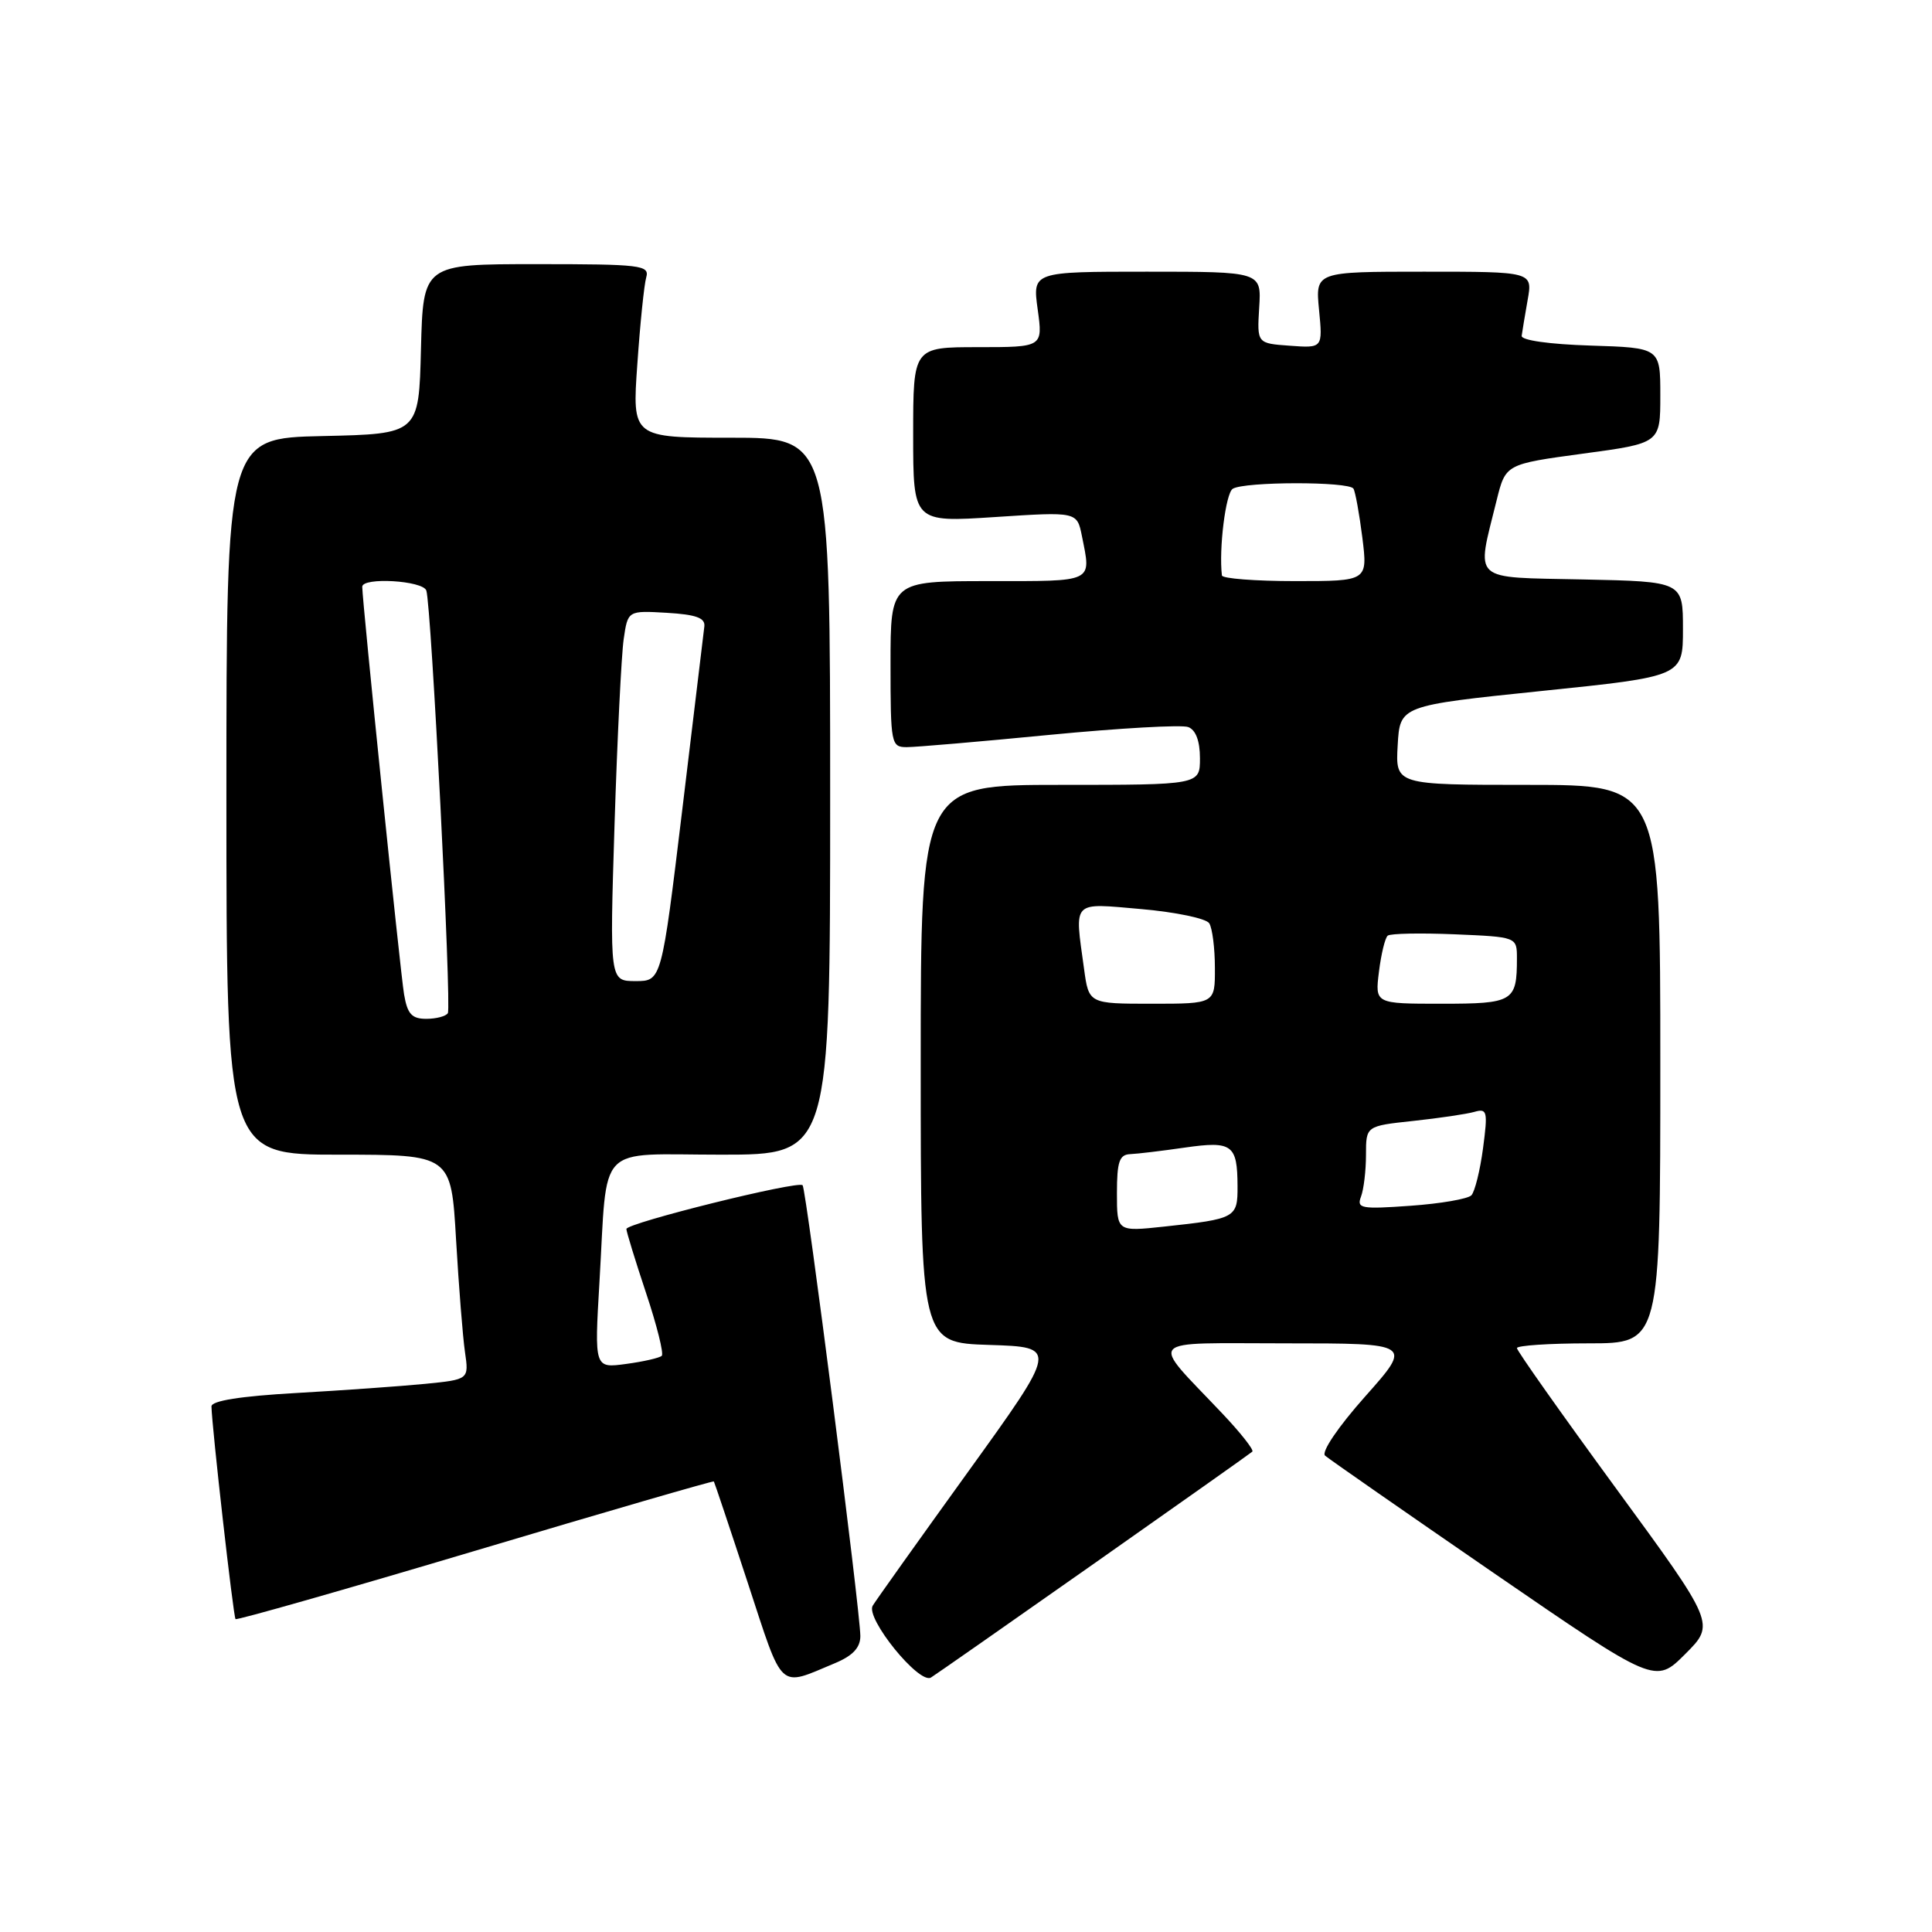 <?xml version="1.0" encoding="UTF-8" standalone="no"?>
<!DOCTYPE svg PUBLIC "-//W3C//DTD SVG 1.1//EN" "http://www.w3.org/Graphics/SVG/1.1/DTD/svg11.dtd" >
<svg xmlns="http://www.w3.org/2000/svg" xmlns:xlink="http://www.w3.org/1999/xlink" version="1.1" viewBox="0 0 256 256">
 <g >
 <path fill="currentColor"
d=" M 110.66 220.37 C 113.00 219.39 114.00 218.32 114.00 216.79 C 114.00 213.55 106.83 157.57 106.35 157.05 C 105.76 156.41 83.00 162.06 83.00 162.85 C 83.00 163.20 84.17 167.01 85.60 171.31 C 87.04 175.61 87.97 179.36 87.69 179.65 C 87.40 179.93 85.27 180.42 82.96 180.73 C 78.76 181.30 78.76 181.30 79.43 169.90 C 80.54 151.16 78.78 153.00 95.58 153.00 C 110.00 153.00 110.00 153.00 110.00 105.50 C 110.00 58.00 110.00 58.00 96.88 58.00 C 83.76 58.00 83.76 58.00 84.45 48.25 C 84.82 42.89 85.35 37.71 85.63 36.75 C 86.09 35.14 84.94 35.00 71.10 35.00 C 56.07 35.00 56.07 35.00 55.78 46.25 C 55.50 57.50 55.50 57.50 42.75 57.78 C 30.00 58.06 30.00 58.06 30.00 105.53 C 30.00 153.00 30.00 153.00 44.89 153.00 C 59.78 153.00 59.78 153.00 60.43 164.25 C 60.79 170.44 61.32 177.14 61.61 179.14 C 62.14 182.79 62.14 182.79 56.32 183.37 C 53.12 183.68 45.44 184.23 39.25 184.58 C 31.85 185.00 28.01 185.61 28.02 186.36 C 28.07 189.03 30.92 214.25 31.21 214.54 C 31.38 214.71 45.68 210.64 62.98 205.48 C 80.27 200.32 94.50 196.19 94.59 196.30 C 94.67 196.41 96.70 202.46 99.09 209.75 C 103.86 224.28 103.06 223.54 110.66 220.37 Z  M 145.00 207.16 C 156.28 199.23 165.70 192.57 165.94 192.35 C 166.18 192.13 164.37 189.83 161.90 187.23 C 152.27 177.06 151.40 178.00 170.42 178.00 C 187.15 178.00 187.15 178.00 180.90 185.03 C 177.30 189.08 175.05 192.41 175.58 192.88 C 176.09 193.33 186.14 200.32 197.91 208.42 C 219.33 223.14 219.33 223.14 223.30 219.17 C 227.28 215.19 227.28 215.19 214.14 197.23 C 206.91 187.35 201.00 178.98 201.00 178.63 C 201.00 178.29 205.28 178.00 210.50 178.00 C 220.00 178.00 220.00 178.00 220.00 141.00 C 220.00 104.00 220.00 104.00 202.45 104.00 C 184.90 104.00 184.90 104.00 185.20 98.75 C 185.50 93.50 185.50 93.50 204.25 91.56 C 223.00 89.63 223.00 89.63 223.00 83.34 C 223.00 77.06 223.00 77.06 209.75 76.78 C 194.75 76.46 195.61 77.25 198.31 66.30 C 199.50 61.50 199.50 61.50 209.75 60.11 C 220.00 58.73 220.00 58.73 220.00 52.40 C 220.00 46.08 220.00 46.08 210.75 45.79 C 205.33 45.62 201.55 45.09 201.63 44.50 C 201.70 43.95 202.06 41.81 202.42 39.75 C 203.09 36.00 203.09 36.00 188.69 36.00 C 174.29 36.00 174.29 36.00 174.78 41.06 C 175.27 46.13 175.27 46.13 170.91 45.81 C 166.56 45.50 166.56 45.50 166.85 40.75 C 167.15 36.00 167.15 36.00 151.98 36.00 C 136.81 36.00 136.81 36.00 137.50 41.00 C 138.19 46.00 138.19 46.00 129.59 46.00 C 121.00 46.00 121.00 46.00 121.00 57.61 C 121.00 69.22 121.00 69.22 131.86 68.51 C 142.71 67.80 142.71 67.80 143.36 71.03 C 144.60 77.25 145.13 77.00 131.00 77.00 C 118.00 77.00 118.00 77.00 118.00 88.00 C 118.00 98.61 118.08 99.00 120.16 99.00 C 121.35 99.00 129.88 98.27 139.11 97.37 C 148.35 96.48 156.60 96.01 157.45 96.34 C 158.45 96.72 159.00 98.20 159.00 100.47 C 159.00 104.00 159.00 104.00 140.50 104.00 C 122.00 104.00 122.00 104.00 122.00 140.96 C 122.00 177.92 122.00 177.92 131.09 178.21 C 140.18 178.50 140.18 178.50 128.29 195.00 C 121.75 204.07 116.06 212.06 115.64 212.76 C 114.64 214.40 121.80 223.24 123.36 222.28 C 123.99 221.89 133.72 215.09 145.00 207.16 Z  M 53.54 131.75 C 53.05 128.88 48.00 79.67 48.00 77.75 C 48.00 76.45 56.04 76.92 56.49 78.25 C 57.15 80.16 59.85 133.39 59.34 134.25 C 59.09 134.66 57.80 135.00 56.49 135.00 C 54.56 135.00 53.98 134.36 53.54 131.75 Z  M 81.43 109.25 C 81.79 97.84 82.34 86.79 82.64 84.70 C 83.19 80.90 83.19 80.90 88.35 81.20 C 92.22 81.43 93.46 81.87 93.33 83.00 C 93.24 83.83 91.92 94.74 90.41 107.25 C 87.66 130.00 87.66 130.00 84.22 130.00 C 80.78 130.00 80.78 130.00 81.43 109.25 Z  M 148.00 158.10 C 148.00 153.94 148.32 152.99 149.75 152.93 C 150.71 152.89 153.97 152.50 157.00 152.06 C 163.28 151.16 163.96 151.66 163.98 157.18 C 164.00 161.37 163.75 161.51 154.25 162.53 C 148.00 163.20 148.00 163.20 148.00 158.10 Z  M 180.34 158.56 C 180.70 157.61 181.00 155.12 181.00 153.02 C 181.00 149.20 181.00 149.20 187.25 148.53 C 190.69 148.16 194.34 147.62 195.36 147.33 C 197.06 146.84 197.16 147.24 196.51 152.15 C 196.12 155.09 195.42 157.90 194.97 158.38 C 194.52 158.86 190.89 159.49 186.91 159.77 C 180.35 160.24 179.74 160.13 180.34 158.56 Z  M 143.64 128.36 C 142.38 119.18 141.92 119.65 151.25 120.46 C 155.78 120.86 159.83 121.70 160.23 122.34 C 160.64 122.98 160.98 125.64 160.98 128.25 C 161.00 133.00 161.00 133.00 152.64 133.00 C 144.27 133.00 144.27 133.00 143.64 128.36 Z  M 182.72 128.75 C 183.01 126.41 183.53 124.27 183.88 123.98 C 184.22 123.69 188.21 123.61 192.75 123.80 C 201.00 124.15 201.00 124.15 201.00 126.99 C 201.00 132.72 200.53 133.00 190.99 133.00 C 182.19 133.00 182.19 133.00 182.72 128.75 Z  M 161.91 76.25 C 161.49 72.72 162.41 65.36 163.34 64.77 C 164.86 63.80 178.75 63.78 179.34 64.75 C 179.59 65.16 180.12 68.09 180.52 71.25 C 181.23 77.00 181.23 77.00 171.62 77.00 C 166.33 77.00 161.96 76.66 161.91 76.25 Z "/>
</g>
</svg>